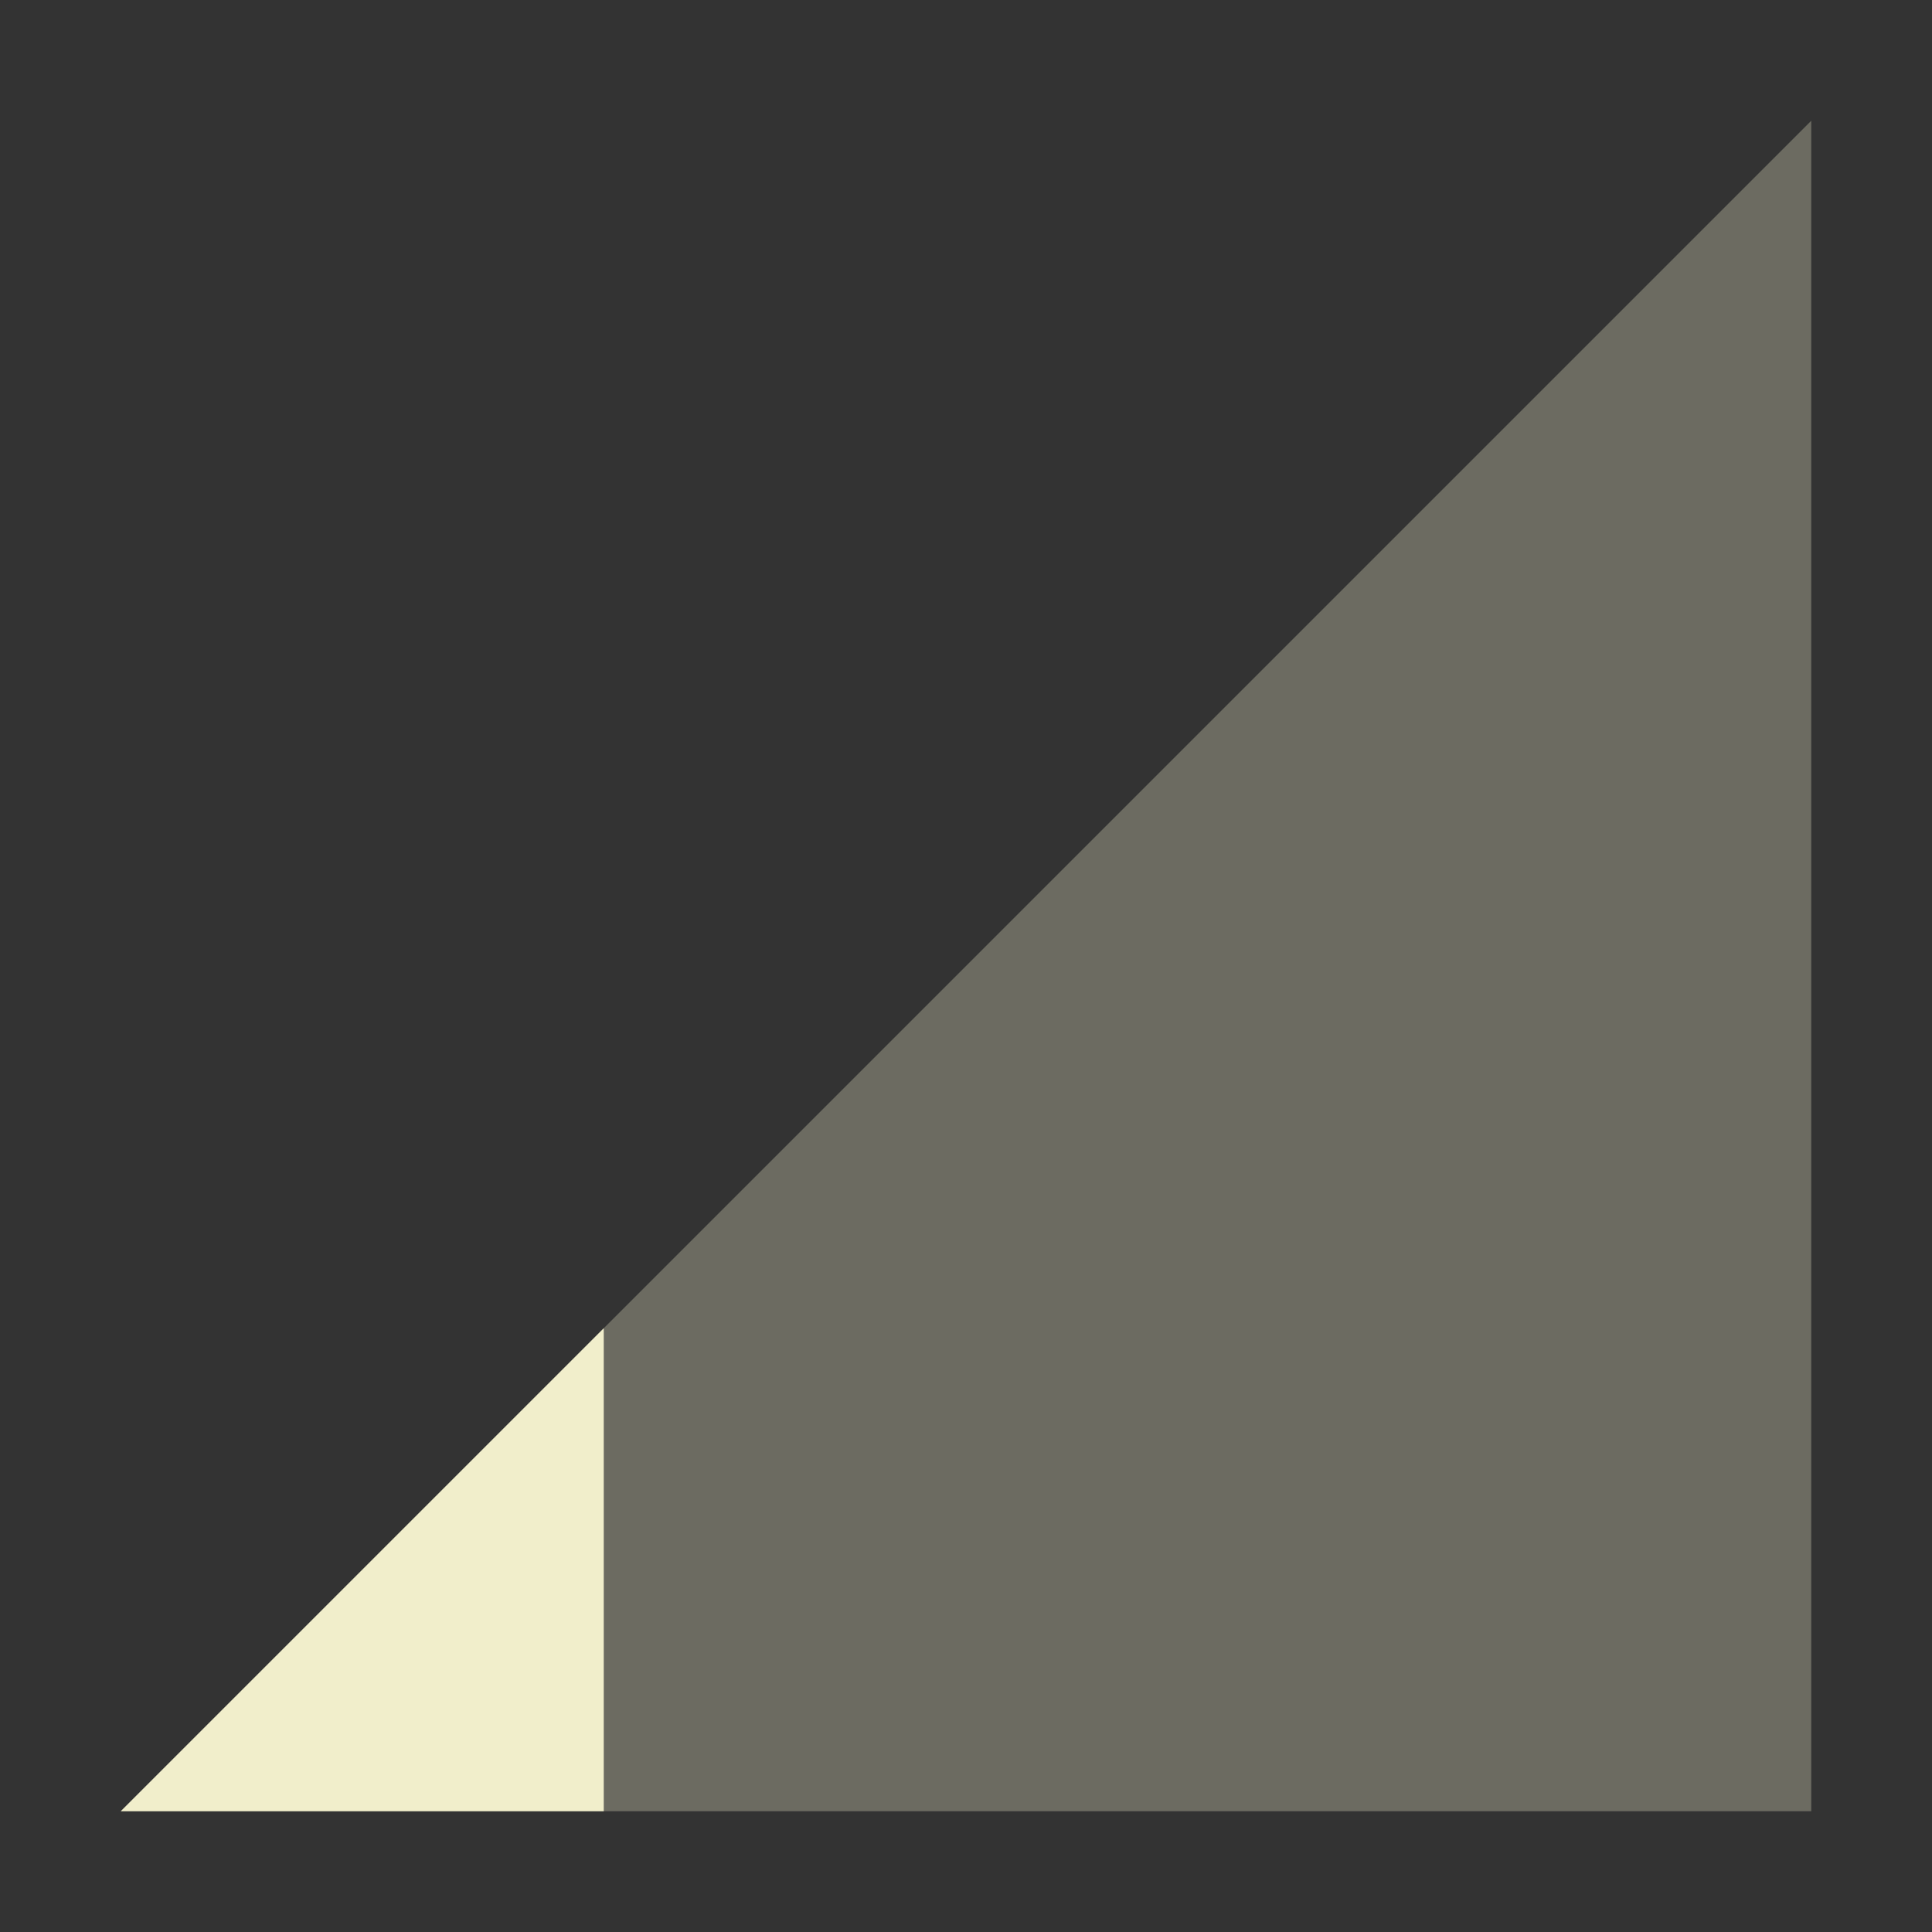 <svg xmlns="http://www.w3.org/2000/svg" width="16" height="16" version="1.1">
 <rect width="100%" height="100%" fill="#333333" stroke="none"/>
 <path style="opacity:0.3;fill:#f1eecb" d="M 1,15 15,1 V 15 Z"/>
 <path style="fill:#f1eecb" d="M 5,11 1,15 H 5 Z"/>
</svg>
